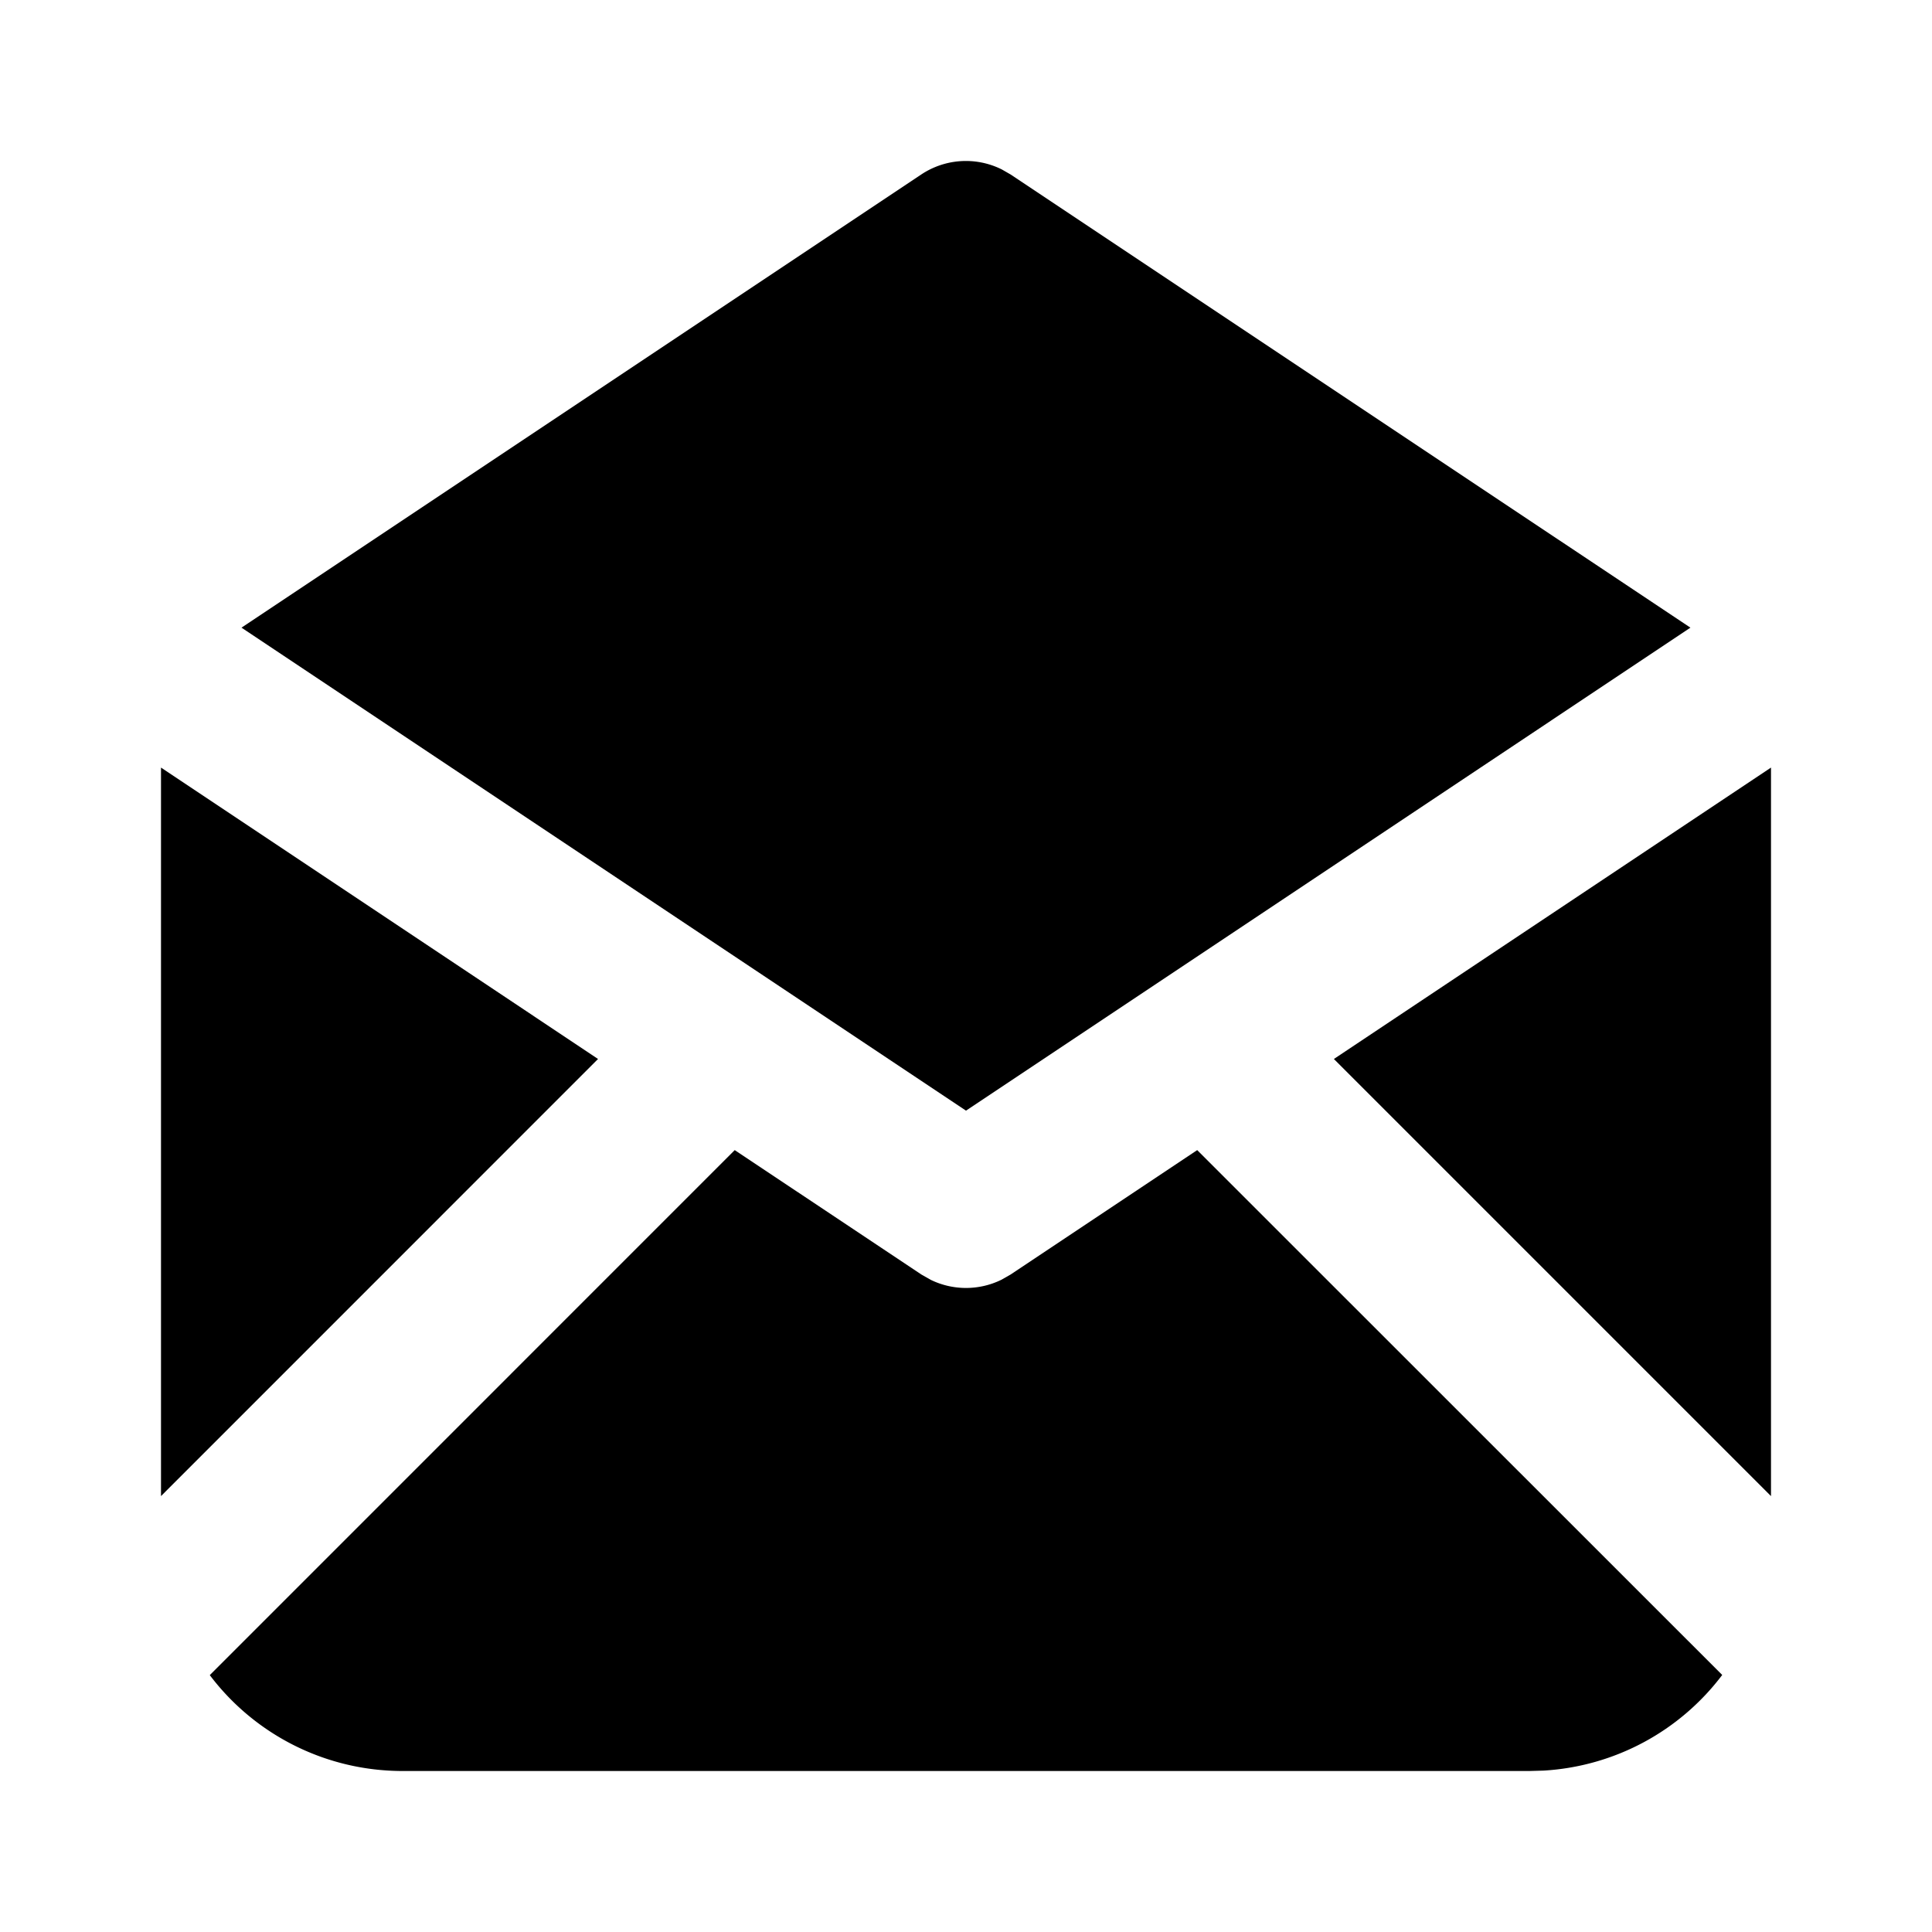 <svg xmlns="http://www.w3.org/2000/svg" width="3em" height="3em" viewBox="0 0 24 24"><path fill="currentColor" d="m14.872 14.287l6.522 6.52a3 3 0 0 1-2.218 1.188L19 22H5a3 3 0 0 1-2.394-1.191l6.521-6.522l2.318 1.545l.116.066a1 1 0 0 0 .878 0l.116-.066zM2 9.535l5.429 3.62L2 18.585zm20 0v9.05l-5.43-5.43zm-9.56-7.433l.115.066l8.444 5.629l-8.999 6l-9-6l8.445-5.63a1 1 0 0 1 .994-.065z"/></svg>